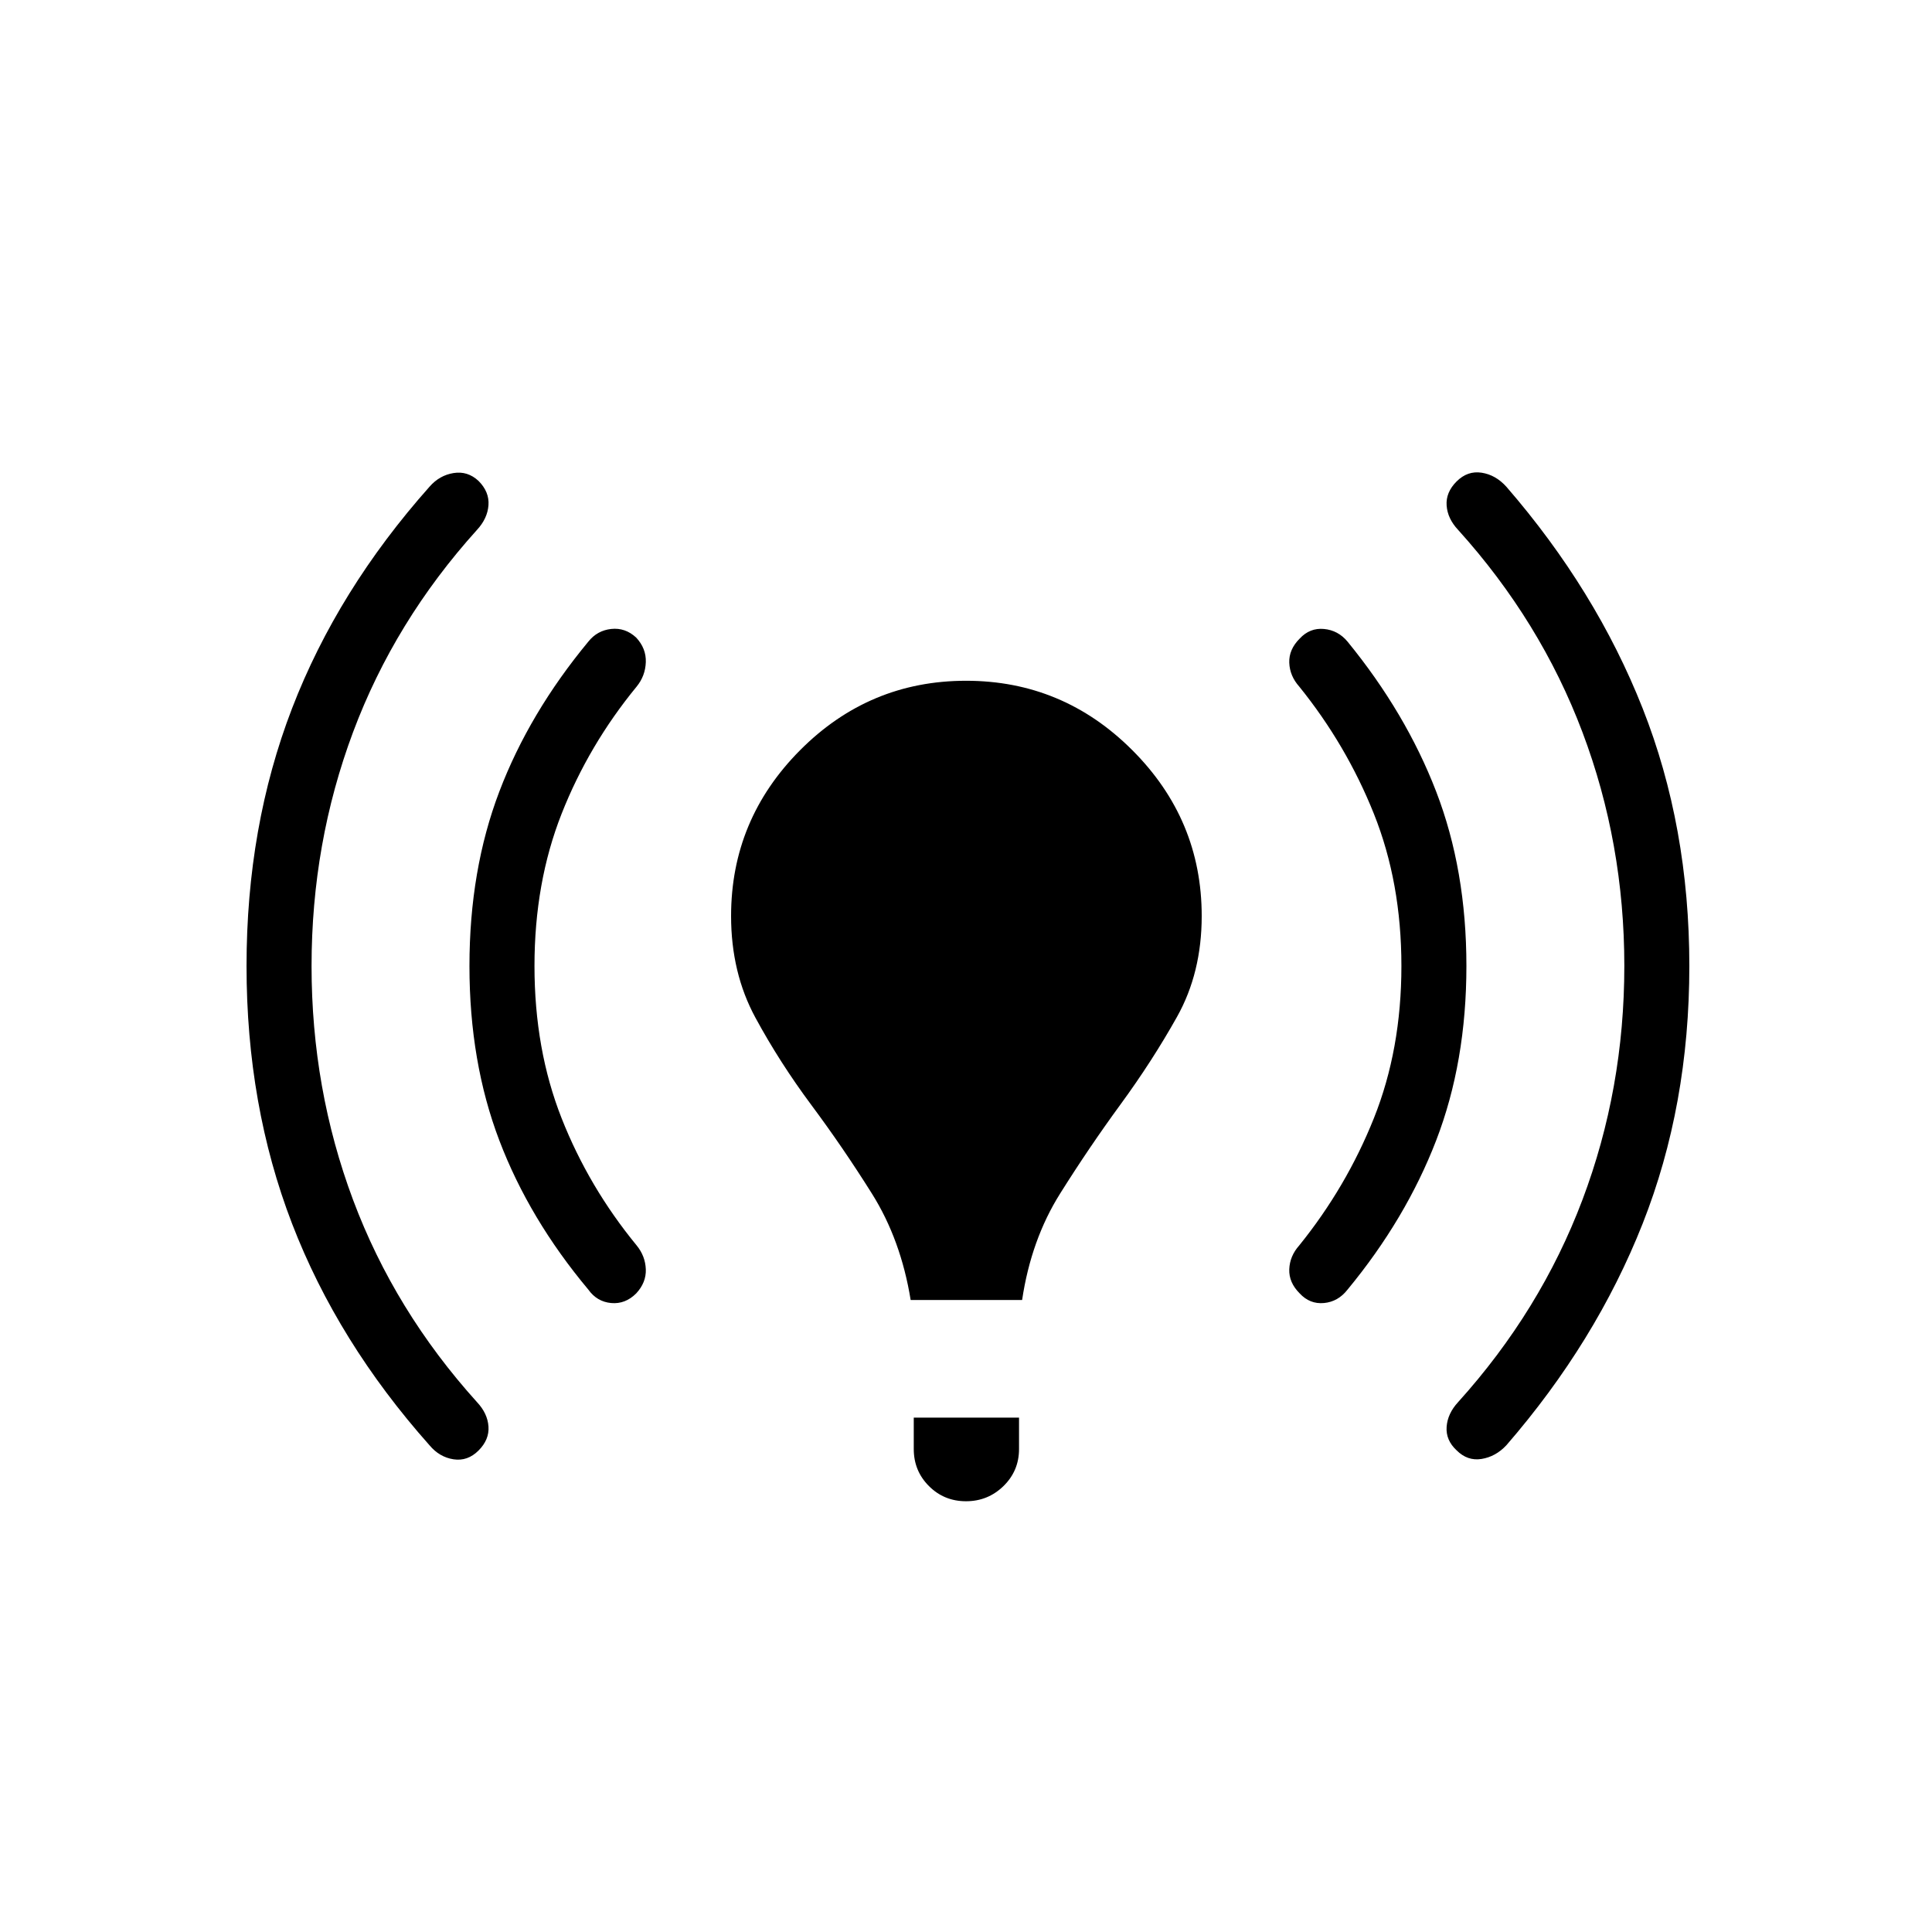 <svg xmlns="http://www.w3.org/2000/svg" height="24" viewBox="0 -960 960 960" width="24"><path d="M154.81-480q0 61.04 20.61 116.17 20.62 55.14 61.58 100.52 5.25 5.57 5.72 12.11.47 6.55-4.95 11.97-5.42 5.42-12.42 4.35-7-1.08-11.93-6.97-45.65-51.34-68.29-110.11Q122.5-410.73 122.5-480q0-69.27 22.63-128.04 22.64-58.77 68.29-110.11 4.93-5.66 11.93-6.79 7-1.14 12.42 3.9 5.42 5.42 4.95 12.05-.47 6.62-5.72 12.3-40.96 45.38-61.58 100.52-20.61 55.13-20.61 116.17Zm110.77 0q0 41.46 13.49 75.67 13.49 34.2 37.28 63.18 4.3 5.27 4.55 11.84.25 6.58-4.78 12-5.43 5.43-12.45 4.78-7.03-.65-11.32-6.66-29.39-35.12-44.23-74.12-14.85-39-14.85-86.69t14.85-86.69q14.84-39 44.23-74.5 4.42-5.54 11.38-6.29 6.96-.75 12.39 4.29 5.03 5.42 4.78 12.25-.25 6.82-4.55 12.09-23.79 28.98-37.28 63.18-13.49 34.21-13.49 75.67ZM452.5-314.04q-4.85-29.92-19.25-52.86-14.4-22.95-30.11-44.05-15.7-21.1-27.78-43.38-12.09-22.29-12.09-50.51 0-47.93 34.31-82.41 34.32-34.48 82.45-34.48 48.12 0 82.6 34.48 34.49 34.48 34.49 82.41 0 28.22-12.28 50.12-12.28 21.91-27.98 43.39-15.71 21.48-30.11 44.43-14.4 22.94-18.87 52.86H452.5Zm1.54 74.04v-15.58h52.31V-240q0 10.88-7.73 18.42-7.74 7.54-18.62 7.54t-18.42-7.54q-7.54-7.54-7.54-18.42Zm242.31-240q0-41.46-13.69-75.67-13.68-34.2-37.08-63.18-4.7-5.27-4.95-11.84-.25-6.58 5.18-12 5.04-5.43 12.06-4.78 7.02.65 11.71 6.28 29 35.5 44.04 74.5 15.03 39 15.03 86.69t-15.03 86.69q-15.04 39-44.04 74.12-4.69 6.01-11.71 6.66-7.02.65-12.06-4.78-5.43-5.42-5.18-12 .25-6.57 4.95-11.84 23.4-28.98 37.08-63.18 13.69-34.21 13.69-75.67Zm110.77 0q0-61.04-20.81-116.17-20.81-55.14-61.77-100.52-5.25-5.57-5.72-12.11-.47-6.55 4.95-11.97 5.42-5.42 12.42-4.35 7 1.08 12.31 6.97 44.5 51.34 67.71 110.11 23.21 58.77 23.21 128.04 0 69.27-23.21 128.04Q793-293.19 748.5-241.85q-5.31 5.66-12.31 6.79-7 1.14-12.42-4.29-5.42-5.03-4.95-11.66.47-6.62 5.72-12.3 40.96-45.38 61.77-100.52 20.81-55.13 20.81-116.17Z"/></svg>